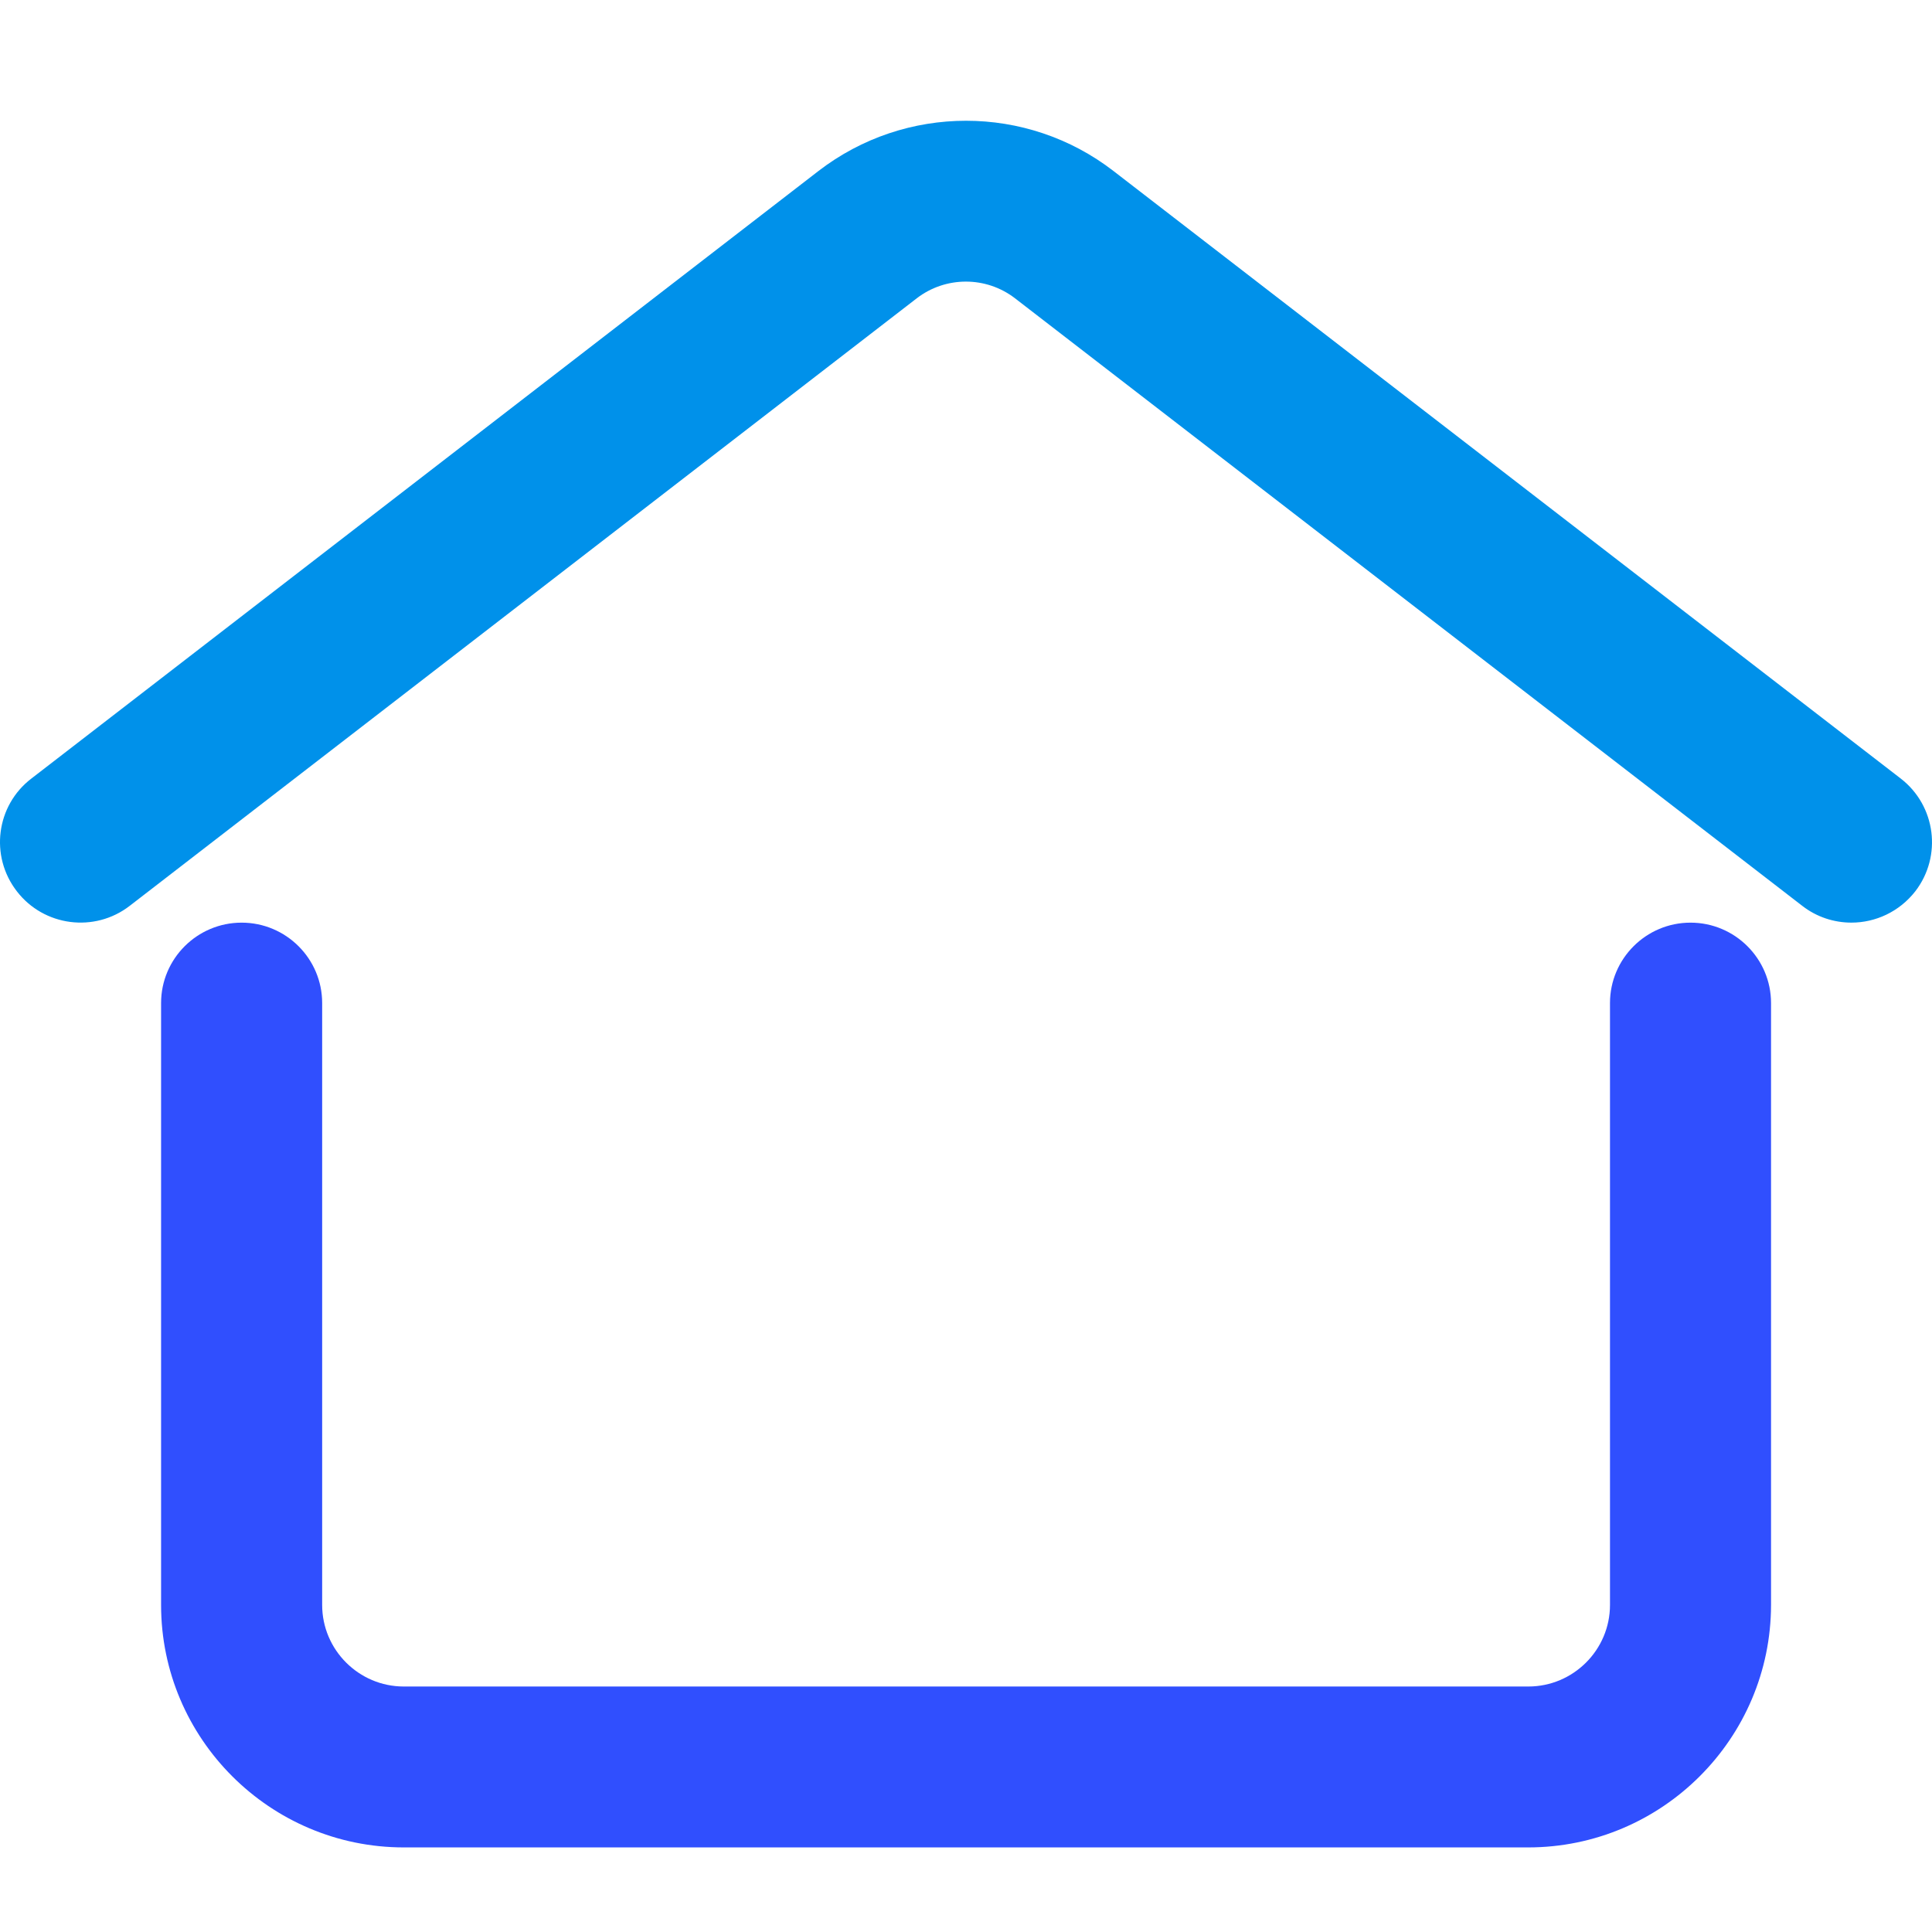 <svg width="64" height="64" viewBox="0 0 64 64" fill="none" xmlns="http://www.w3.org/2000/svg">
<g clip-path="url(#clip0_922_111)">
<path d="M61.33 30.563C60.76 30.563 60.184 30.382 59.702 30.007L33.624 9.882C32.666 9.144 31.326 9.144 30.368 9.882L4.297 30.007C3.132 30.907 1.454 30.689 0.558 29.525C-0.344 28.361 -0.131 26.685 1.04 25.79L27.111 5.666C29.992 3.445 34.013 3.445 36.887 5.666L62.964 25.79C64.129 26.691 64.342 28.361 63.447 29.525C62.914 30.207 62.125 30.563 61.33 30.563Z" fill="#0091EA"/>
<path d="M50.621 61.198H13.377C8.944 61.198 5.336 57.594 5.336 53.166V33.228C5.336 31.758 6.532 30.564 8.004 30.564C9.476 30.564 10.672 31.758 10.672 33.228V53.166C10.672 54.654 11.887 55.868 13.377 55.868H50.627C52.118 55.868 53.333 54.654 53.333 53.166V33.228C53.333 31.758 54.529 30.564 56 30.564C57.472 30.564 58.668 31.758 58.668 33.228V53.166C58.662 57.594 55.055 61.198 50.621 61.198Z" fill="#304FFE"/>
</g>
<defs>
<clipPath id="clip0_922_111">
<rect width="64" height="64" fill="white"/>
</clipPath>
</defs>
</svg>
